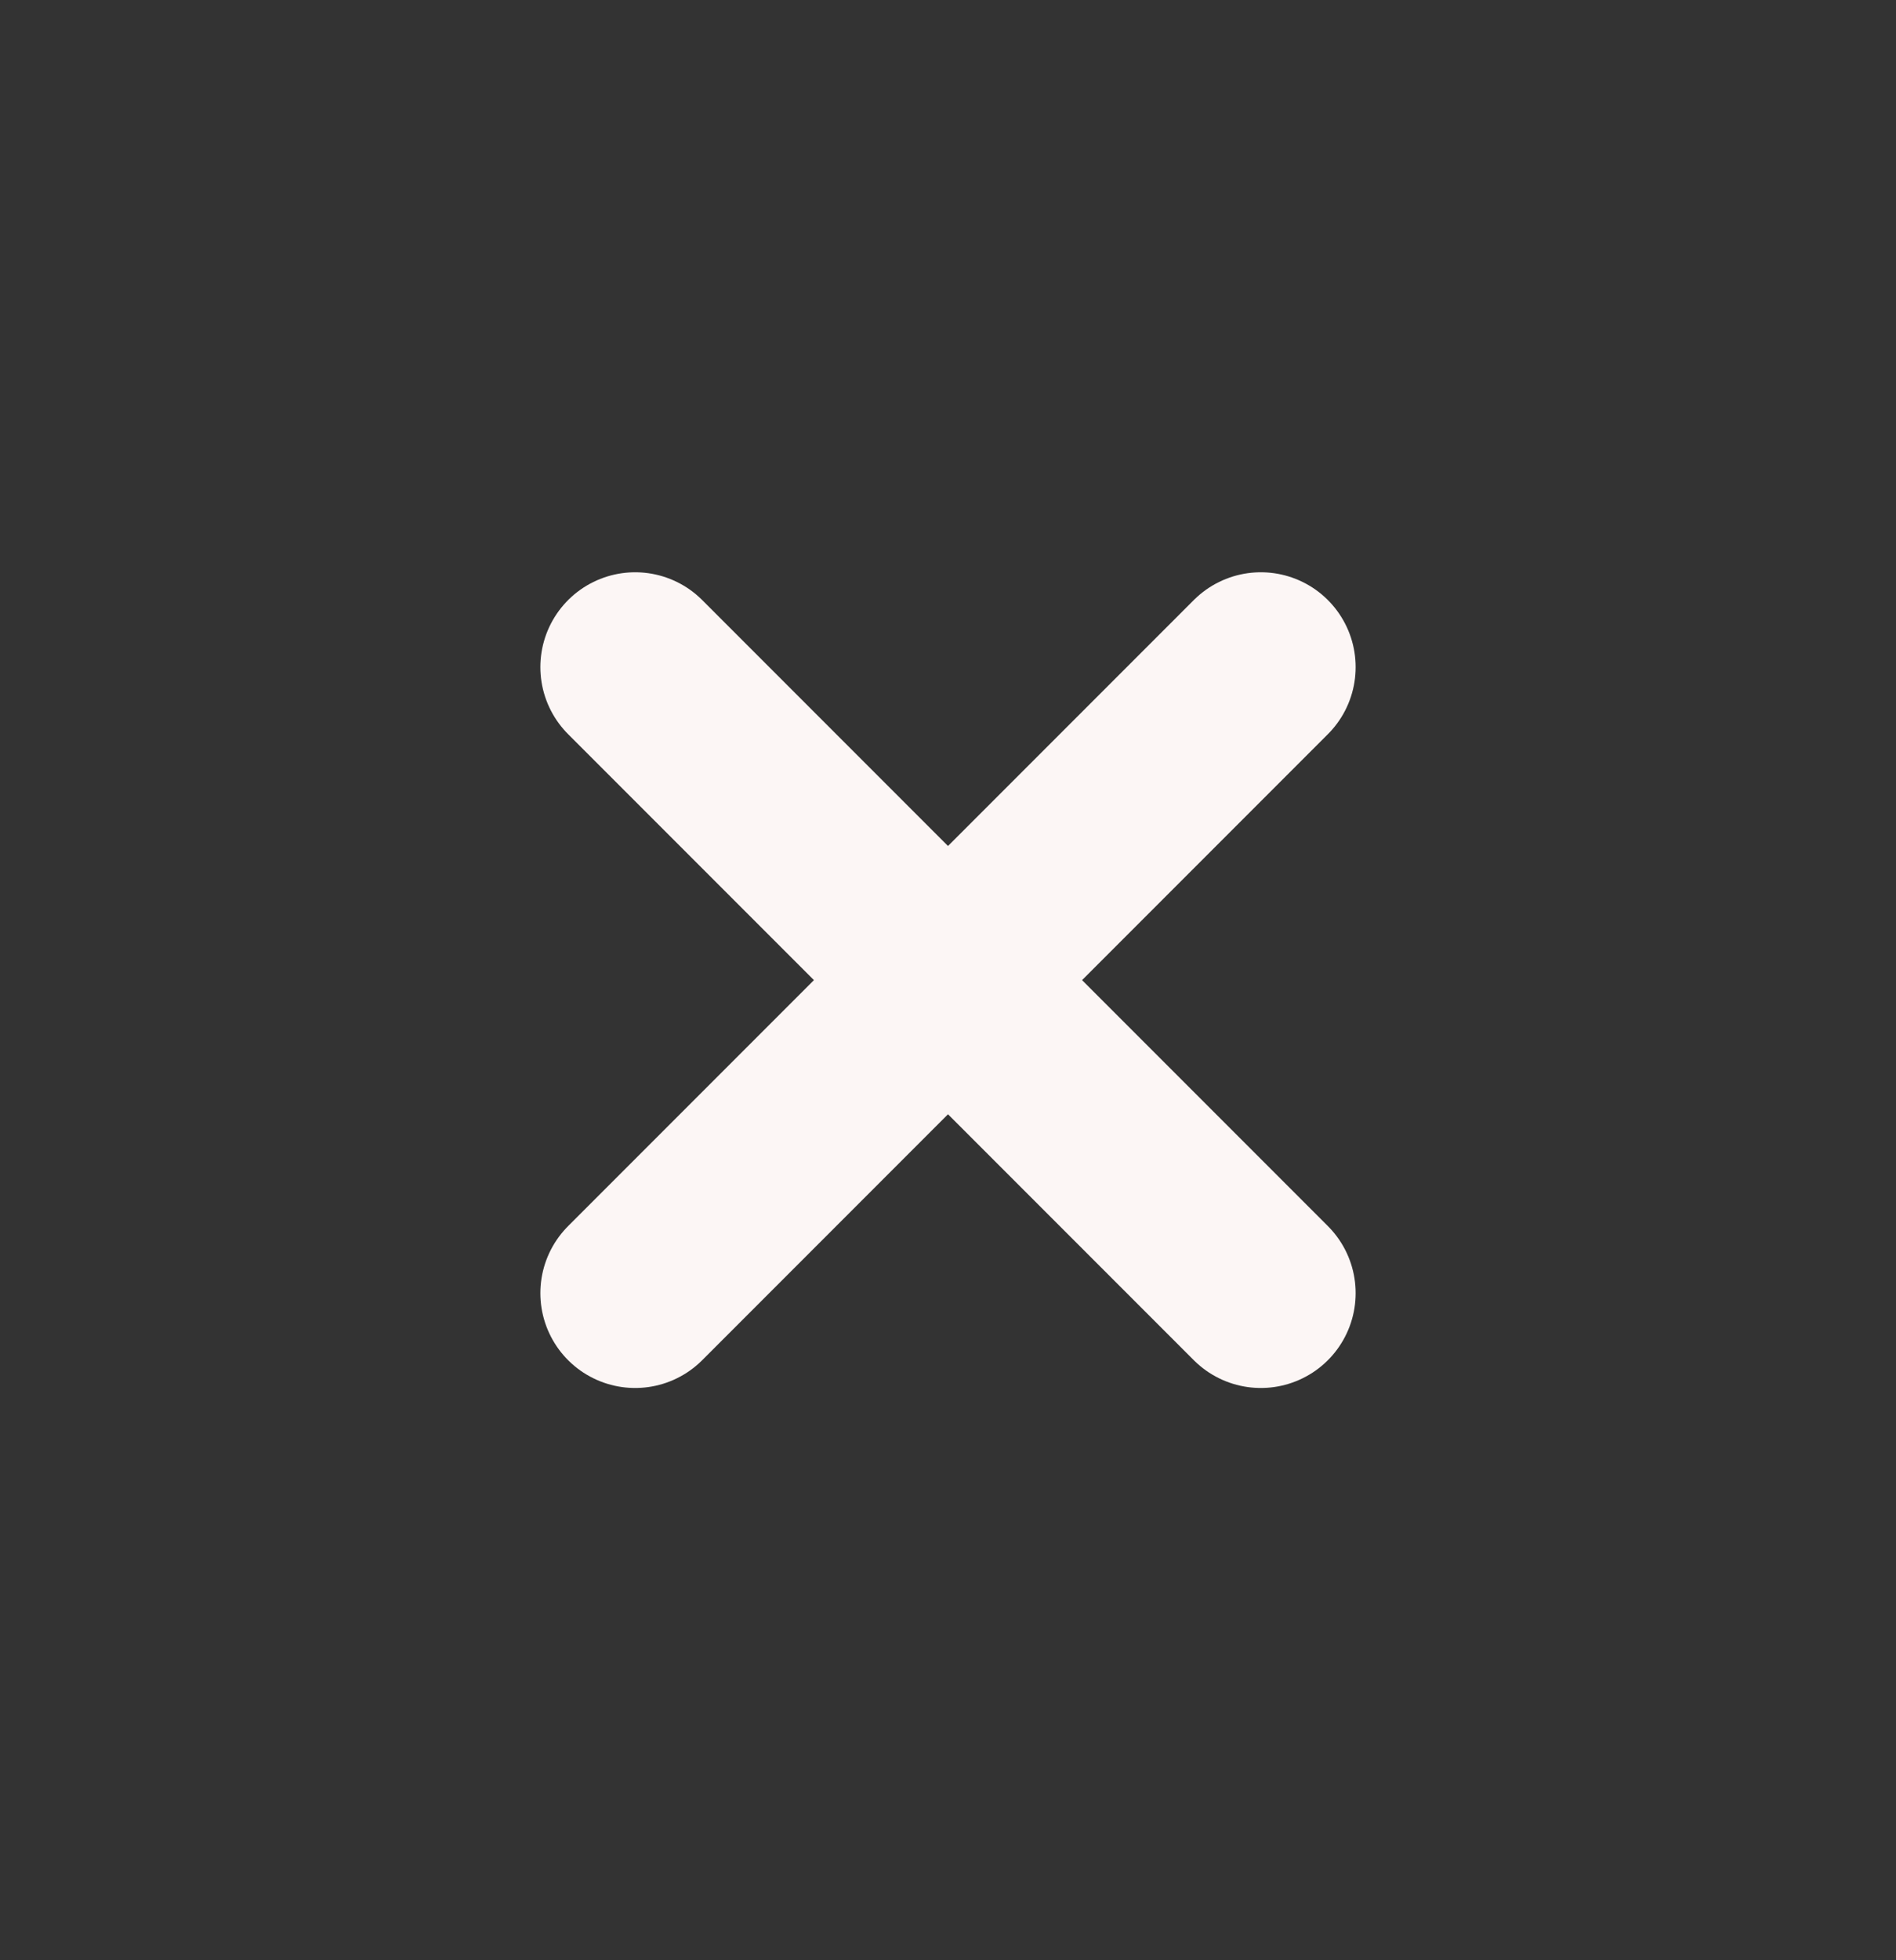 <svg width="30" height="31" viewBox="0 0 30 31" fill="none" xmlns="http://www.w3.org/2000/svg">
<rect x="0" y="0" width="30" height="31" fill="#333333" stroke="none"/>
<path d="M10.05 10.55L19.95 20.45M19.95 10.55L10.05 20.45" stroke="#FCF6F5" stroke-width="3" stroke-linecap="round"/>
</svg>
